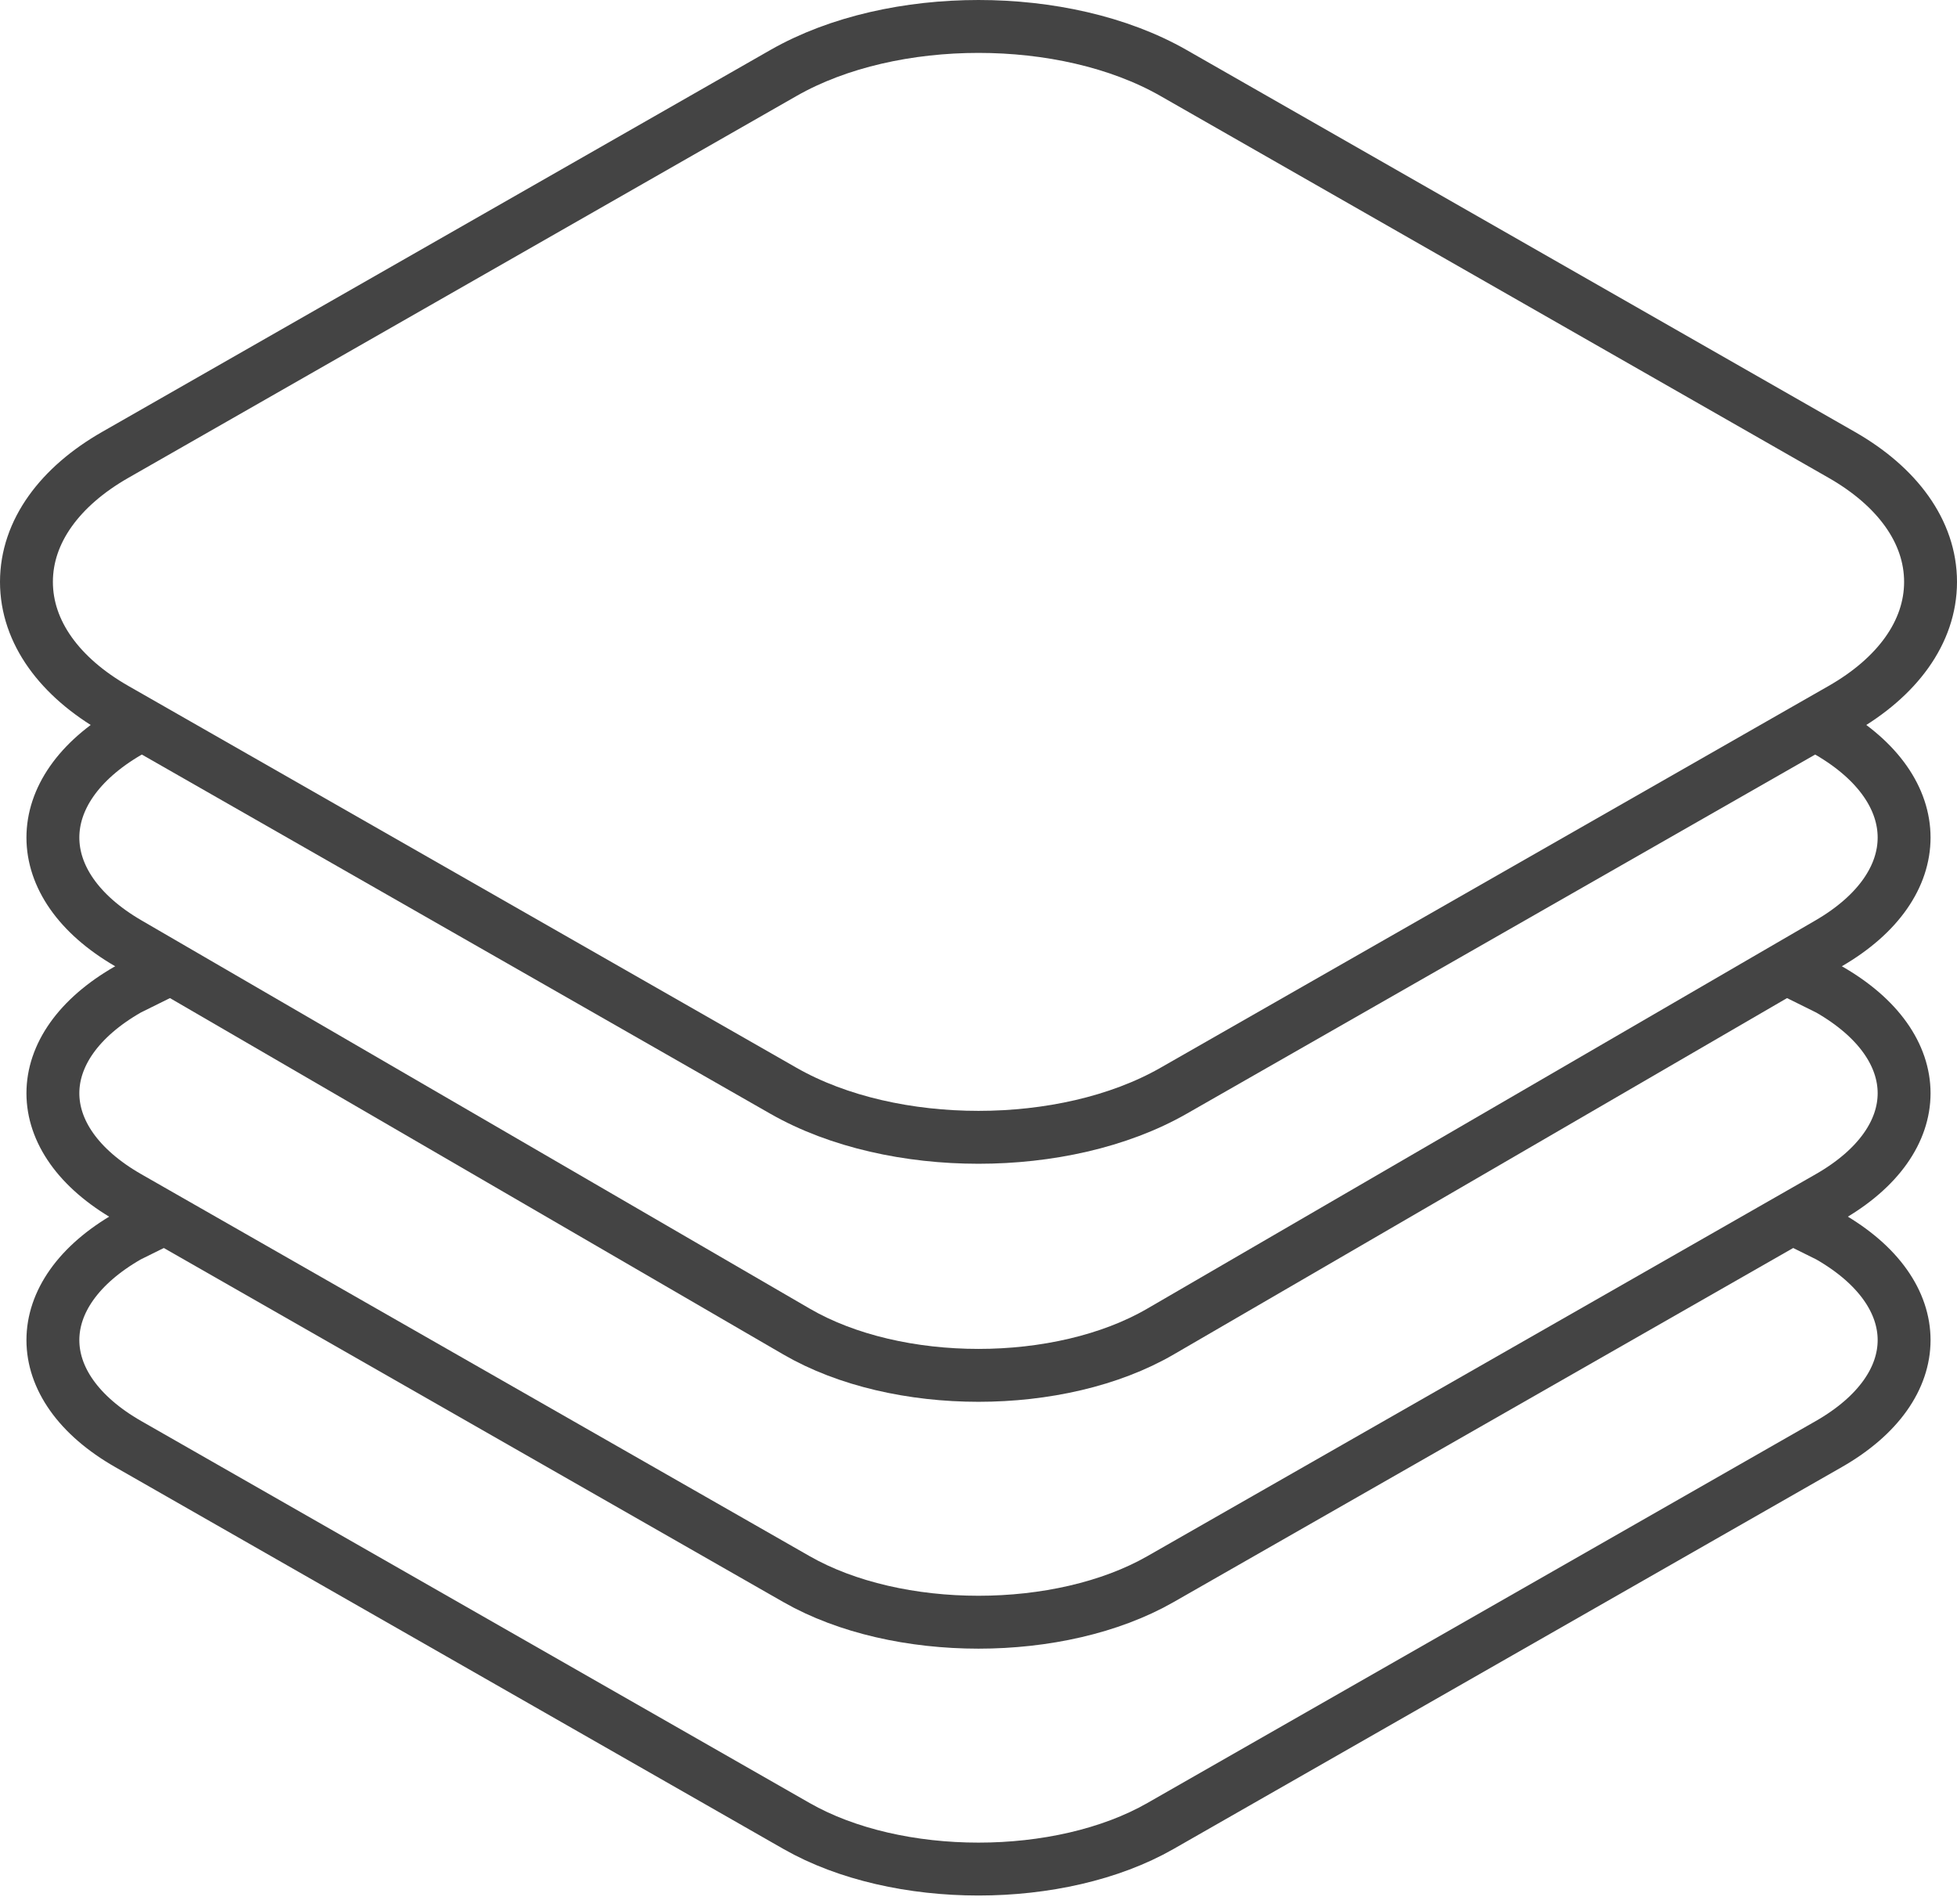 <svg width="111" height="108" viewBox="0 0 111 108" fill="none" xmlns="http://www.w3.org/2000/svg">
  <path d="M9.5 55L7.275 56.102C1.575 59.359 1.575 64.641 7.275 67.898L45.179 89.557C50.879 92.814 60.121 92.814 65.821 89.557L103.725 67.898C109.425 64.641 109.425 59.359 103.725 56.102L101.5 55" stroke="#444444" stroke-width="3"/>
  <path d="M9.5 69L7.275 70.102C1.575 73.359 1.575 78.641 7.275 81.898L45.179 103.557C50.879 106.814 60.121 106.814 65.821 103.557L103.725 81.898C109.425 78.641 109.425 73.359 103.725 70.102L101.5 69" stroke="#444444" stroke-width="3"/>
  <path d="M102.612 40.858L103.725 41.504C109.425 44.816 109.425 50.185 103.725 53.496L65.821 75.516C60.121 78.828 50.879 78.828 45.179 75.516L7.275 53.496C1.575 50.185 1.575 44.816 7.275 41.504L8.388 40.858" stroke="#444444" stroke-width="3"/>
  <path d="M104.469 25.8L66.566 4.141C63.435 2.352 59.427 1.5 55.5 1.5C51.573 1.5 47.565 2.352 44.434 4.141L6.531 25.8C3.411 27.583 1.5 30.133 1.5 33C1.5 35.867 3.411 38.417 6.531 40.2L8.756 41.471L44.434 61.859C47.565 63.648 51.573 64.5 55.5 64.5C59.427 64.5 63.435 63.648 66.566 61.859L102.244 41.471L104.469 40.2C107.589 38.417 109.5 35.867 109.5 33C109.5 30.133 107.589 27.583 104.469 25.8Z" stroke="#444444" stroke-width="3"/>
</svg>
